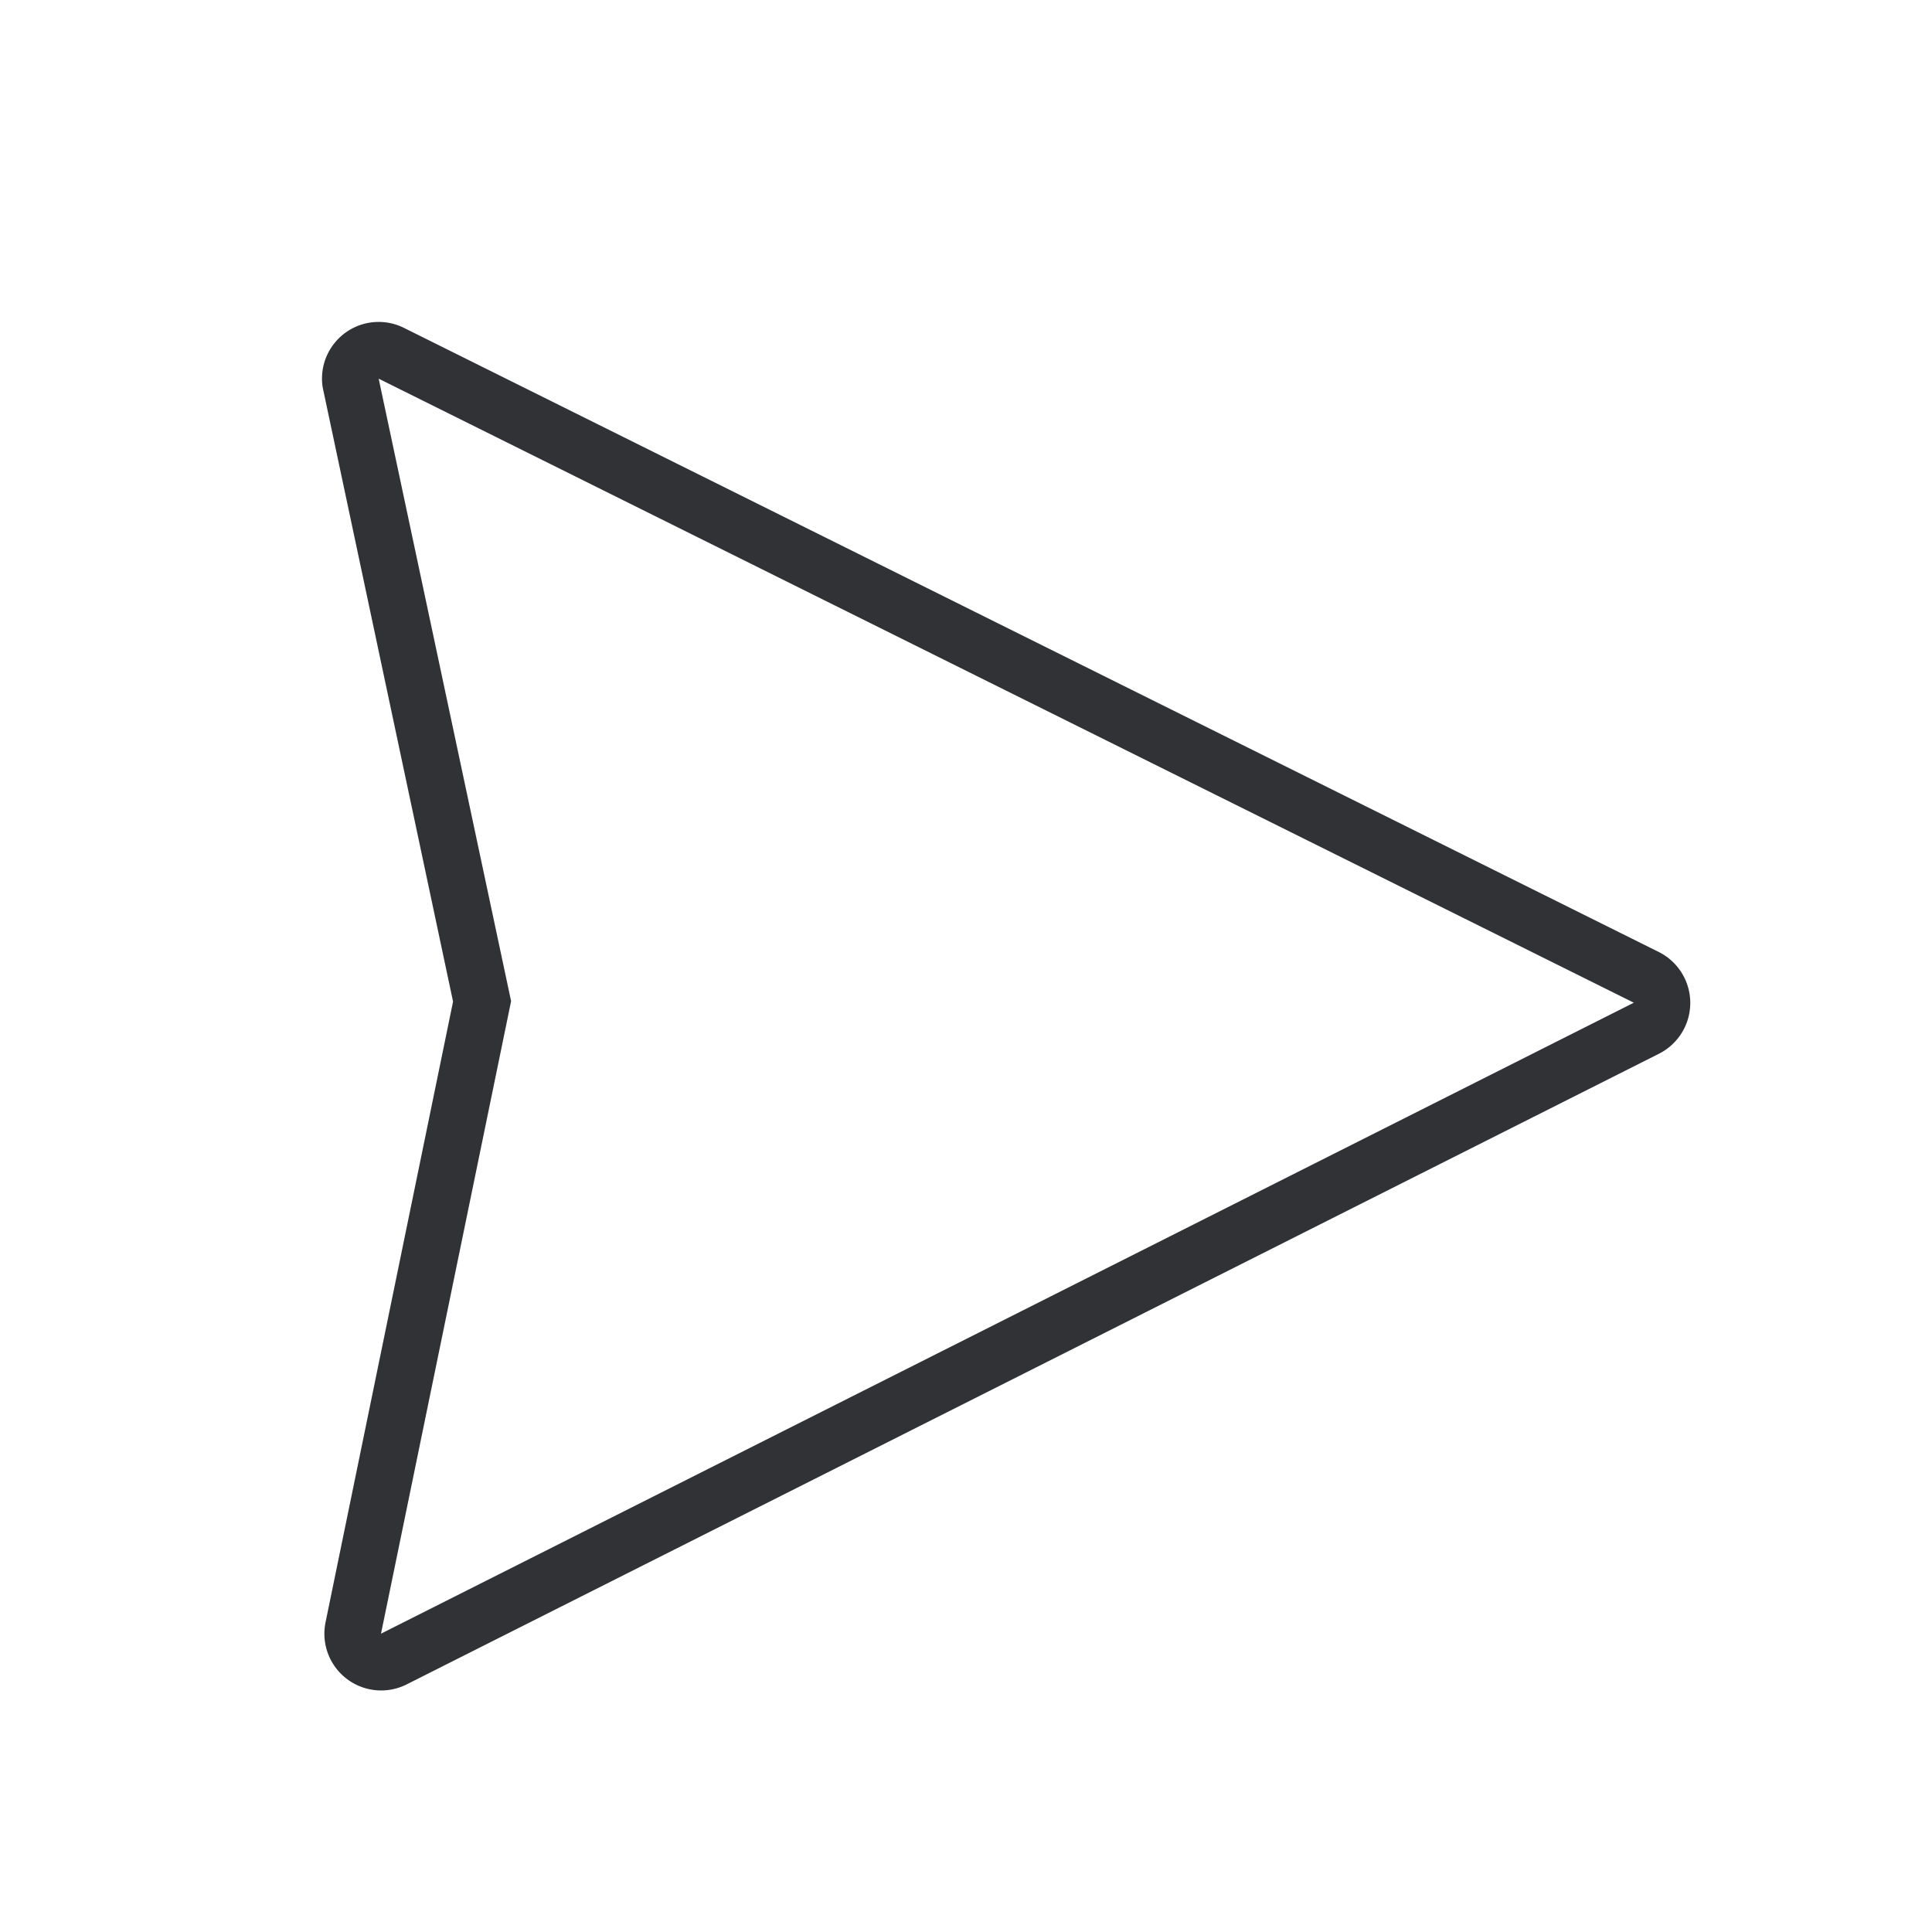 <svg width="24" height="24" fill="none" xmlns="http://www.w3.org/2000/svg"><path d="M4 4.701a.704.704 0 0 1 1.018-.628l15.592 7.755a.707.707 0 0 1 .002 1.26L5.05 20.925a.705.705 0 0 1-1.006-.772l1.584-7.711-1.611-7.59A.62.62 0 0 1 4 4.701Zm16.296 7.755L4.704 4.704l1.645 7.733-1.616 7.857 15.563-7.838Z" fill="#313235"/></svg>